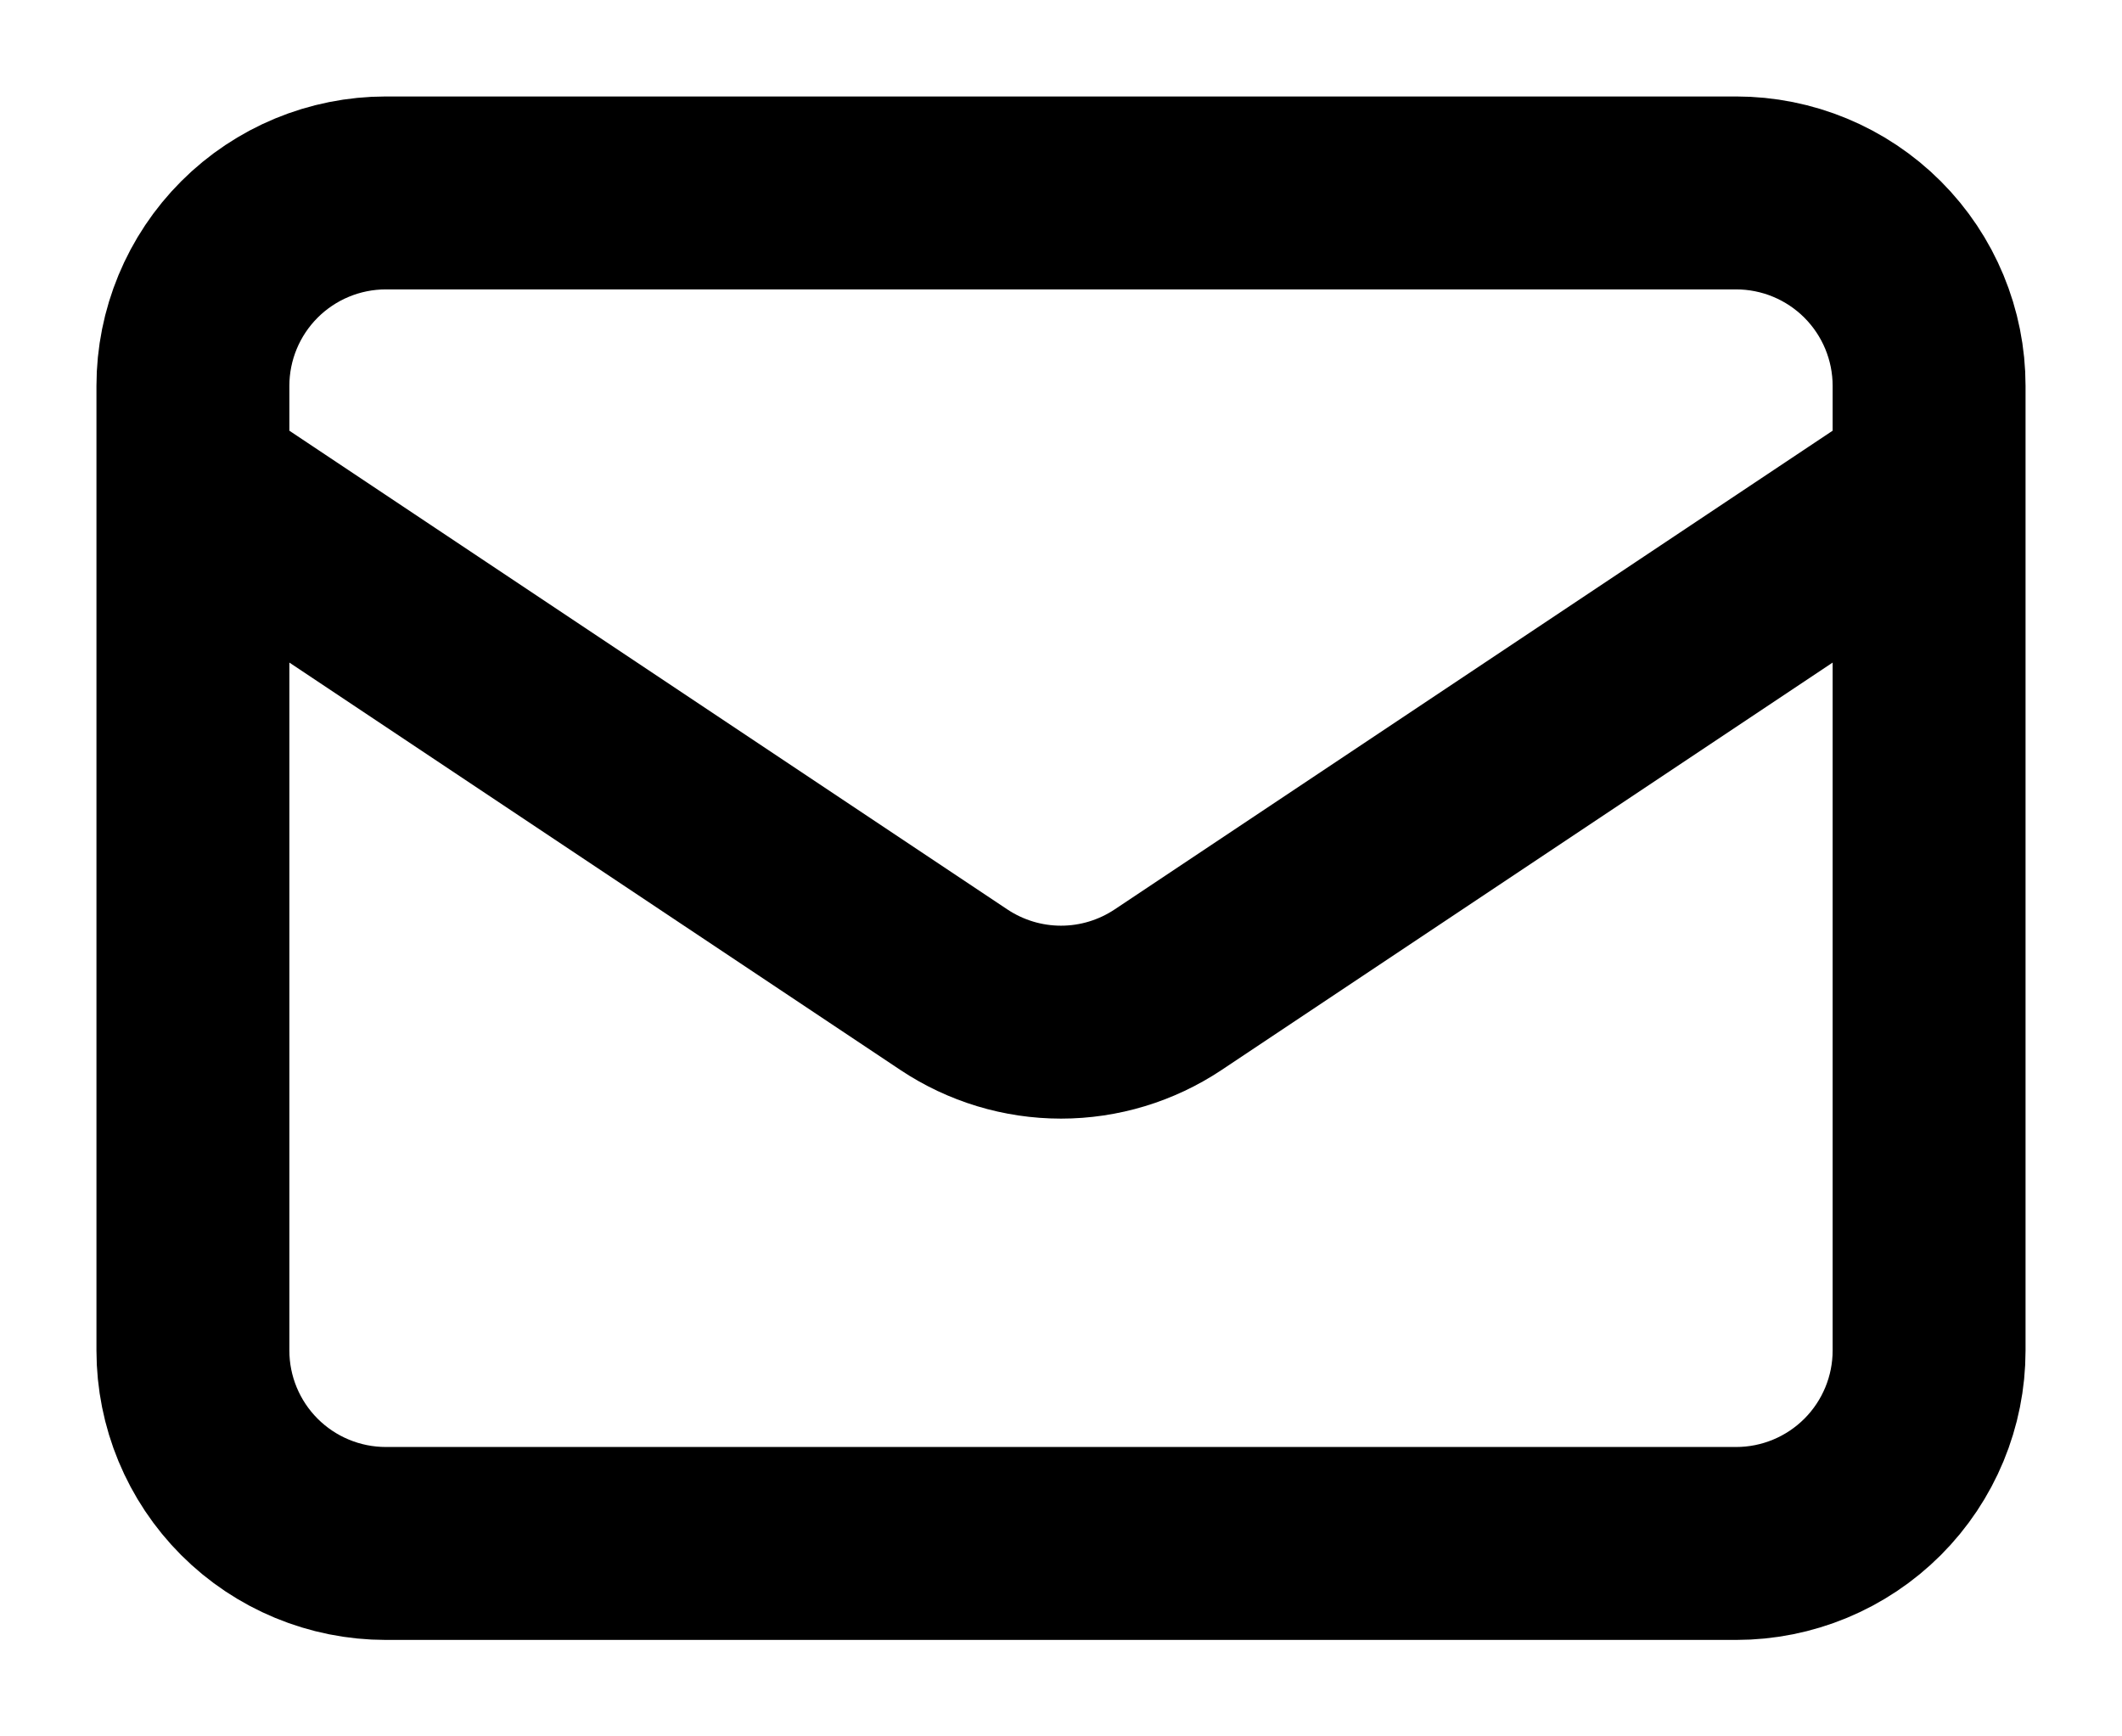 <svg id="email" xmlns="http://www.w3.org/2000/svg" width="22" height="18" viewBox="0 0 22 18" fill="none"><path d="M2 5L9.89 10.26C10.219 10.479 10.605 10.596 11 10.596C11.395 10.596 11.781 10.479 12.11 10.26L20 5M4 16H18C18.53 16 19.039 15.789 19.414 15.414C19.789 15.039 20 14.53 20 14V4C20 3.47 19.789 2.961 19.414 2.586C19.039 2.211 18.53 2 18 2H4C3.47 2 2.961 2.211 2.586 2.586C2.211 2.961 2 3.47 2 4V14C2 14.53 2.211 15.039 2.586 15.414C2.961 15.789 3.47 16 4 16Z" stroke="black" stroke-width="2" stroke-linecap="round" stroke-linejoin="round"/></svg>